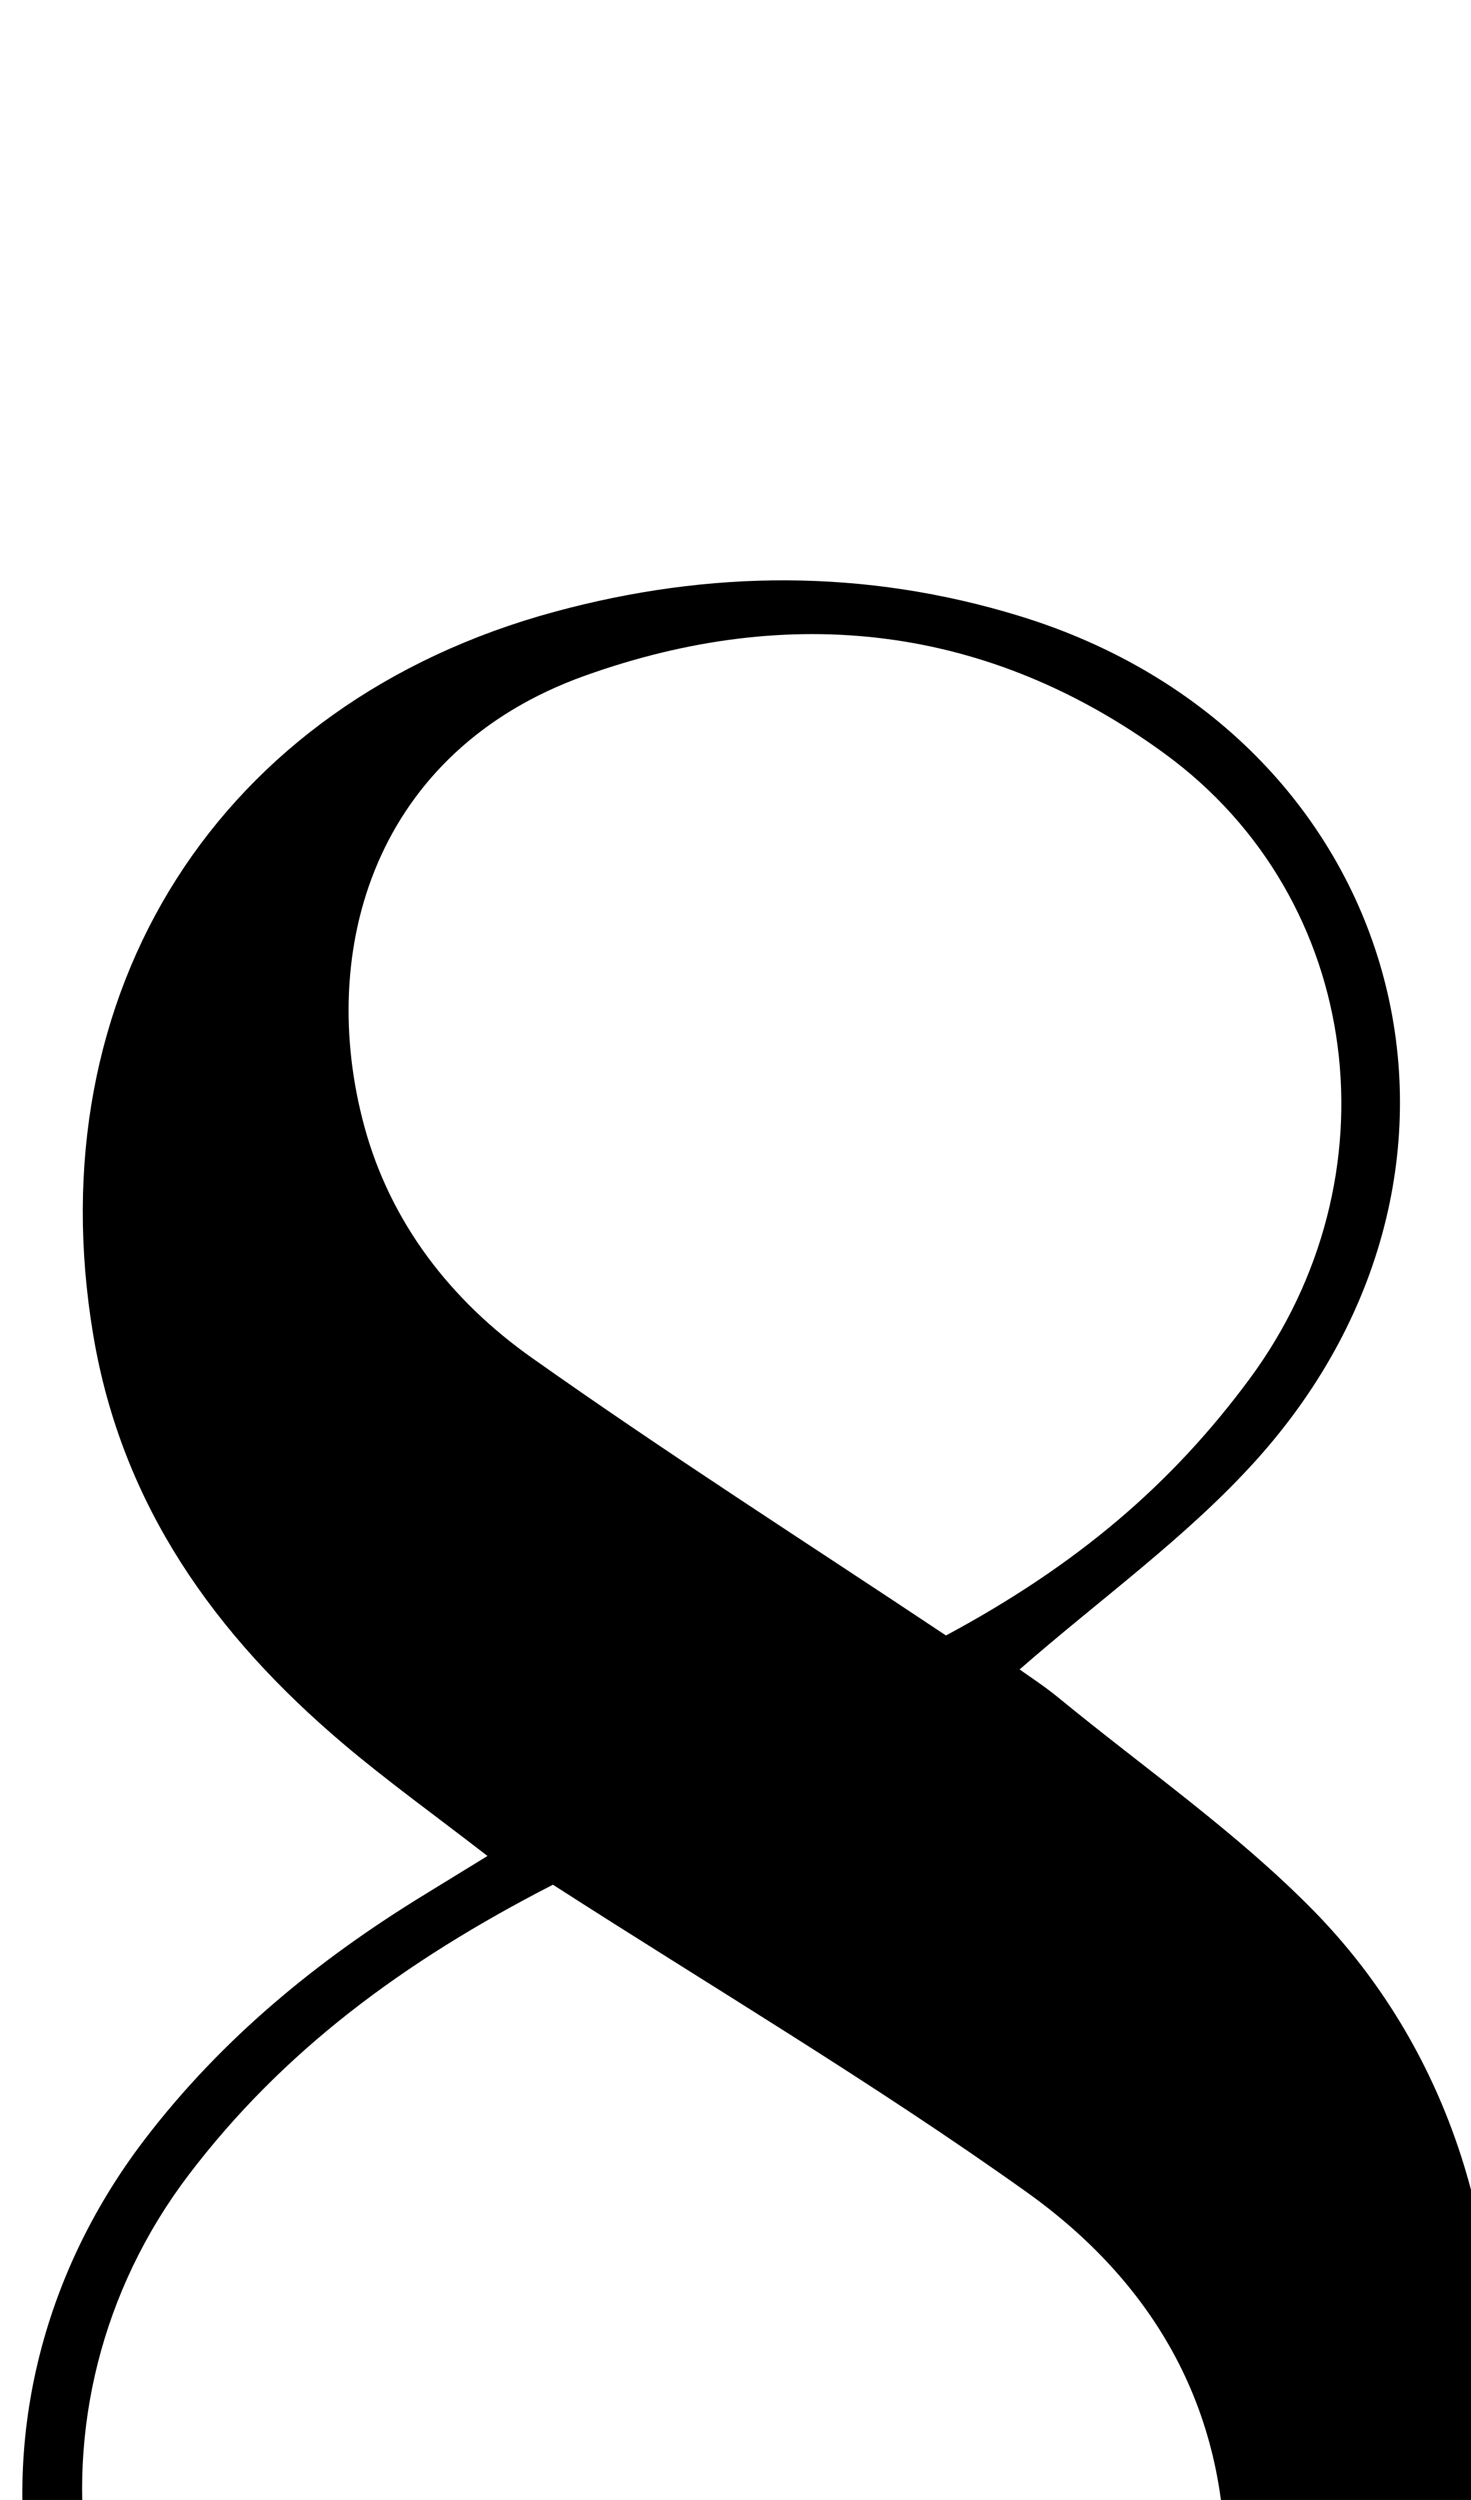 <?xml version="1.0" encoding="iso-8859-1"?>
<!-- Generator: Adobe Illustrator 25.2.1, SVG Export Plug-In . SVG Version: 6.00 Build 0)  -->
<svg version="1.1" xmlns="http://www.w3.org/2000/svg" xmlns:xlink="http://www.w3.org/1999/xlink" x="0px" y="0px"
	 viewBox="0 0 121.577 206.579" style="enable-background:new 0 0 121.577 206.579;" xml:space="preserve">
<g>
	<path d="M40.29,153.366c-4.357-3.373-8.268-6.177-11.927-9.278c-10.575-8.961-18.286-19.675-20.652-33.744
		C2.943,81.993,18.088,58.077,45.852,50.549c12.811-3.473,25.646-3.56,38.417,0.357c31.603,9.691,41.706,45.169,19.536,69.771
		c-5.725,6.353-12.857,11.439-19.535,17.275c0.706,0.51,2.027,1.362,3.234,2.353c7.06,5.799,14.664,11.071,21.033,17.553
		c22.307,22.706,19.038,62.214-6.404,81.452c-23.168,17.518-48.813,19.922-74.783,7.189c-26.73-13.106-33.453-46.11-15.371-69.737
		c6.384-8.342,14.301-14.821,23.183-20.249C36.716,155.564,38.267,154.608,40.29,153.366z M45.699,155.74
		c-12.438,6.385-22.348,13.783-30.08,23.944c-14.636,19.233-10.748,46.642,9.187,59.949c16.761,11.188,35.22,12.972,53.933,5.821
		c13.948-5.331,21.658-16.059,22.454-31.33c0.735-14.093-5.341-25.136-16.357-32.993C72.132,172.071,58.663,164.083,45.699,155.74z
		 M78.184,135.145c10.893-5.849,18.679-12.528,25.081-21.186c12.274-16.597,9.48-39.628-6.982-51.664
		c-14.582-10.661-30.935-12.528-47.909-6.471c-17.379,6.202-22.239,22.611-18.26,37.26c2.172,7.998,7.184,14.403,13.818,19.099
		C55.19,120.152,66.832,127.578,78.184,135.145z"/>
</g>
</svg>

